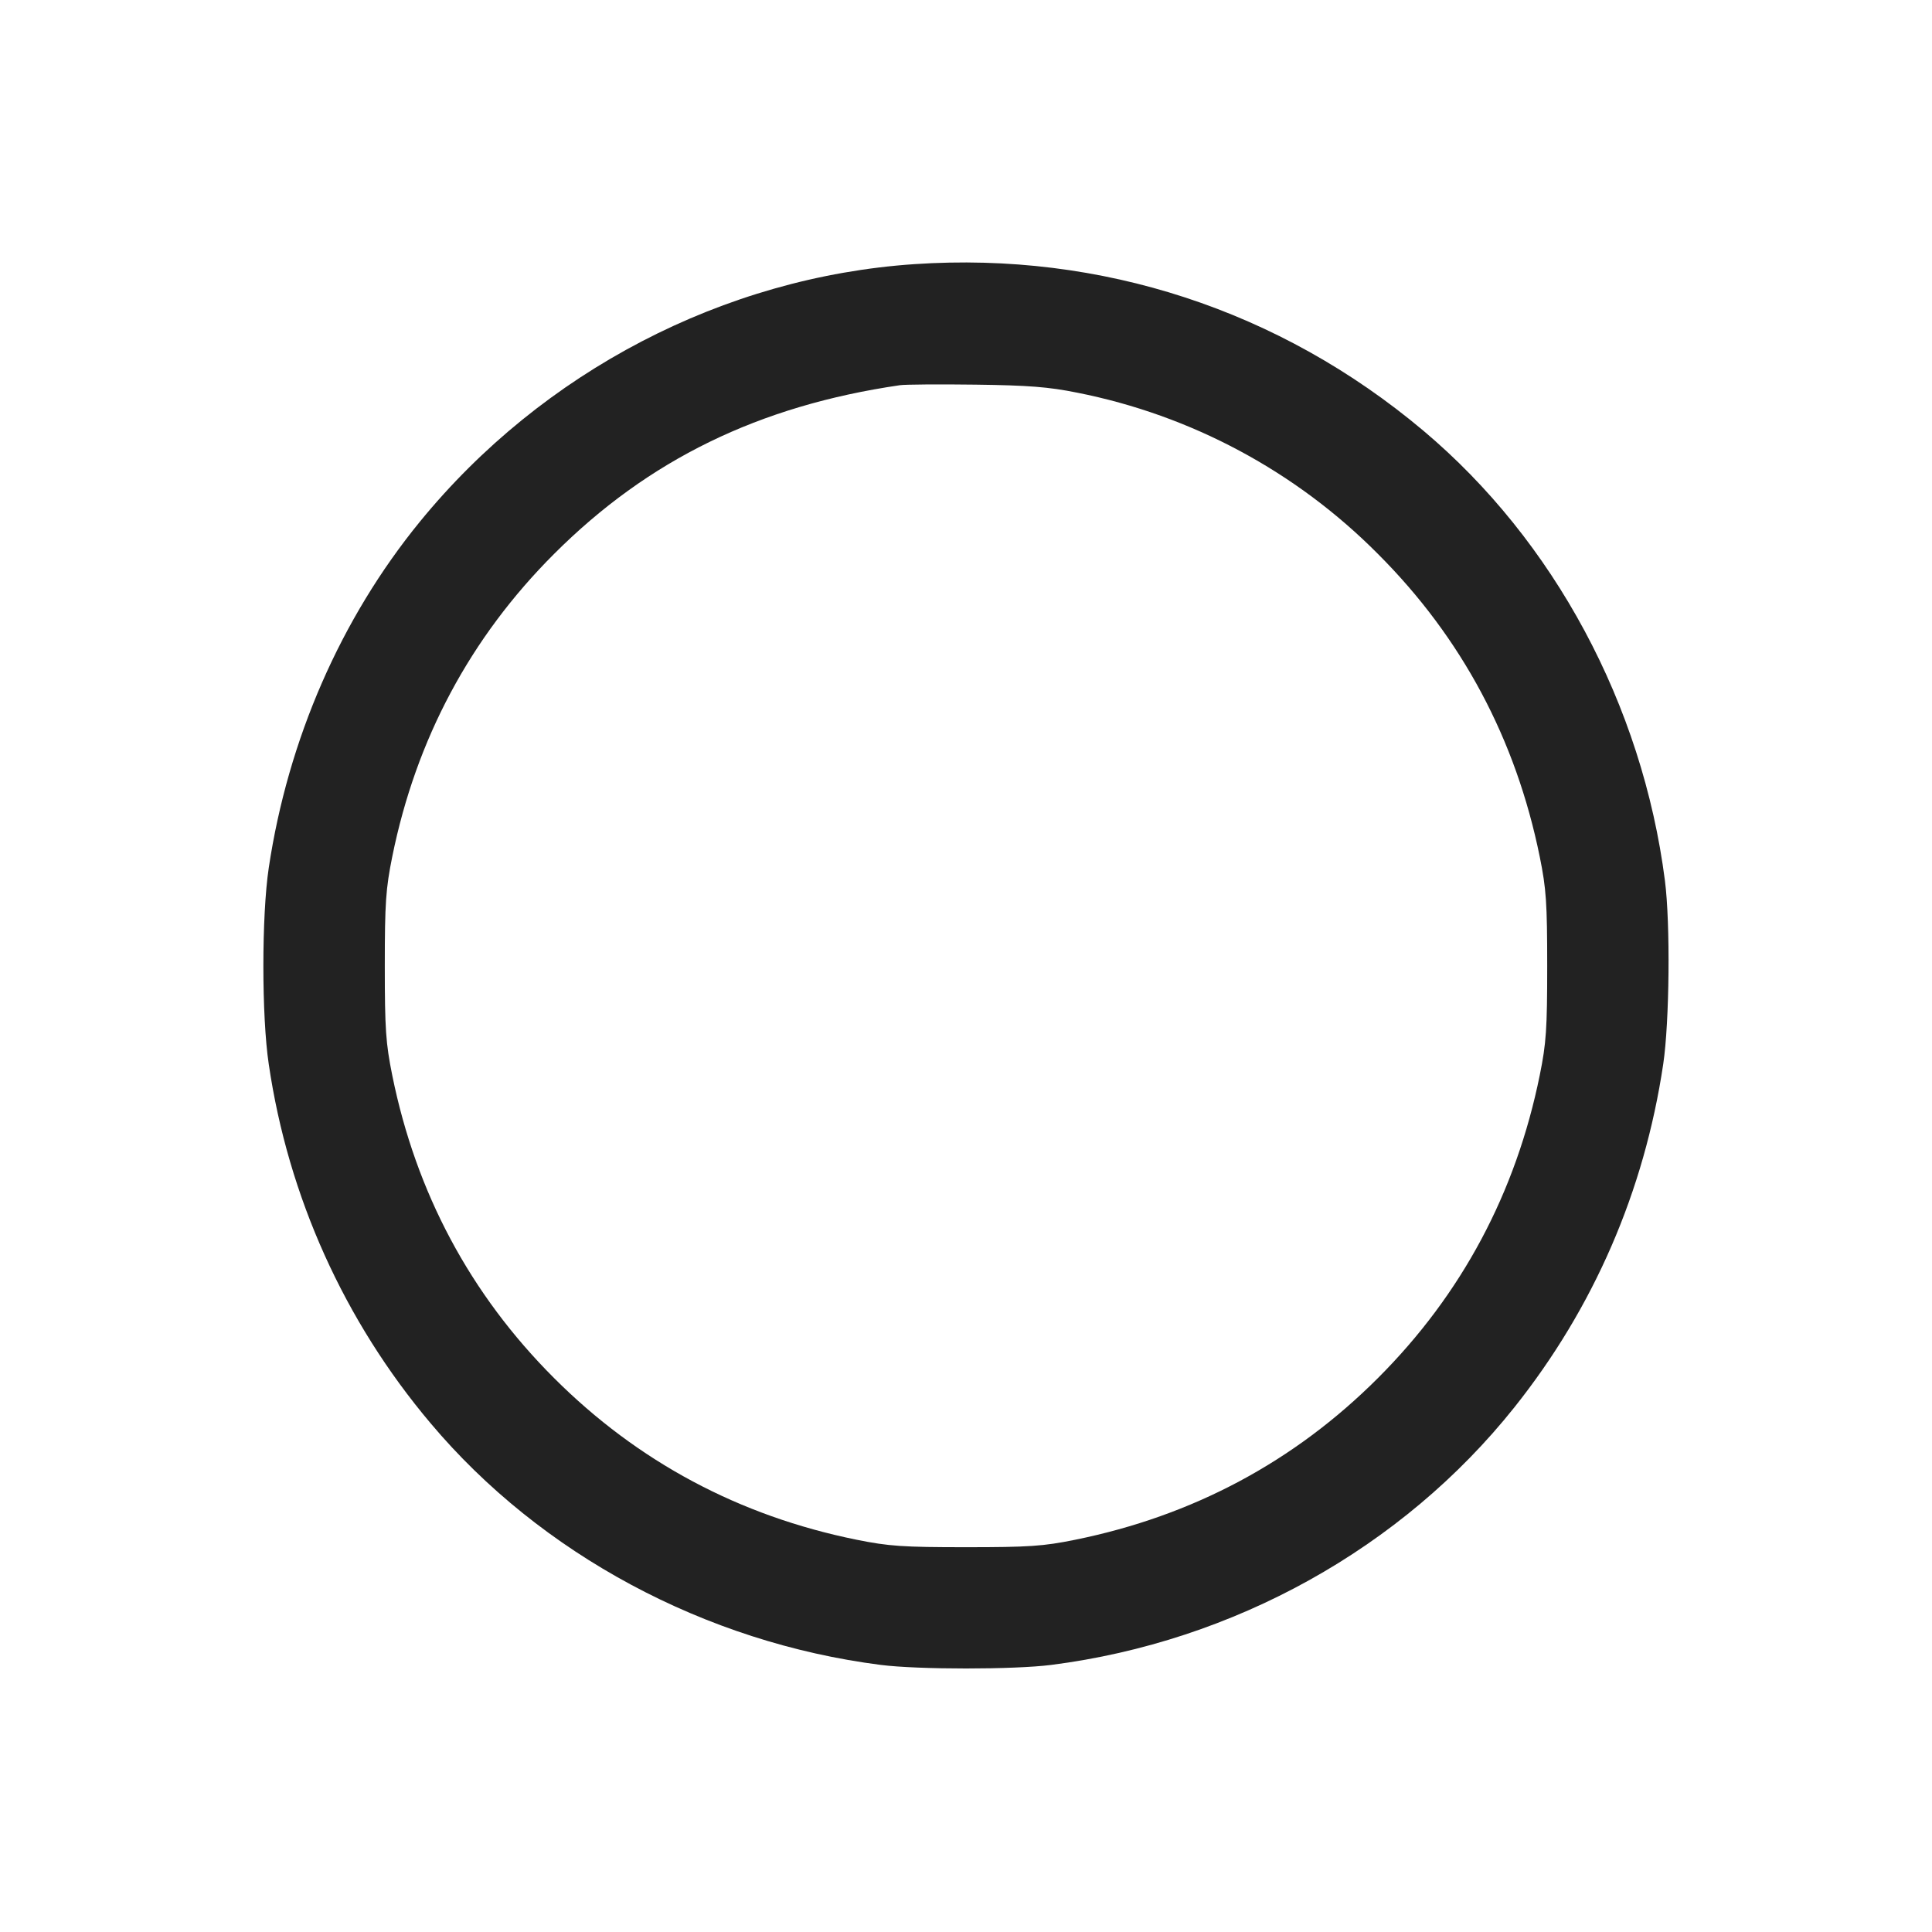 <svg width="64" height="64" viewBox="0 0 64 64" fill="none" xmlns="http://www.w3.org/2000/svg">
<path fill-rule="evenodd" clip-rule="evenodd" d="M30.293 8.75C23.985 9.175 17.971 12.306 13.909 17.282C11.288 20.492 9.54 24.497 8.903 28.747C8.665 30.335 8.665 33.665 8.903 35.253C9.547 39.64 11.405 43.76 14.265 47.148C17.91 51.482 23.362 54.409 29.173 55.152C30.409 55.31 33.591 55.31 34.827 55.152C40.877 54.379 46.453 51.278 50.163 46.623C52.794 43.323 54.468 39.464 55.096 35.253C55.305 33.854 55.335 30.595 55.153 29.173C54.405 23.353 51.482 17.91 47.148 14.265C42.398 10.271 36.476 8.333 30.293 8.75ZM35.68 13.007C39.461 13.755 42.933 15.616 45.648 18.352C48.422 21.125 50.218 24.49 51.008 28.391C51.221 29.439 51.253 29.919 51.253 32C51.253 34.081 51.221 34.561 51.008 35.609C50.218 39.51 48.422 42.875 45.648 45.648C42.875 48.422 39.51 50.218 35.609 51.008C34.561 51.221 34.081 51.253 32 51.253C29.91 51.253 29.442 51.221 28.373 51.005C24.488 50.218 21.124 48.421 18.352 45.648C15.579 42.876 13.782 39.512 12.995 35.627C12.779 34.558 12.747 34.09 12.747 32C12.747 29.91 12.779 29.442 12.995 28.373C13.782 24.488 15.579 21.124 18.352 18.352C21.474 15.23 25.138 13.442 29.813 12.76C29.989 12.735 31.117 12.726 32.32 12.742C34.073 12.765 34.739 12.817 35.68 13.007Z" fill="#222222"/>
</svg>
